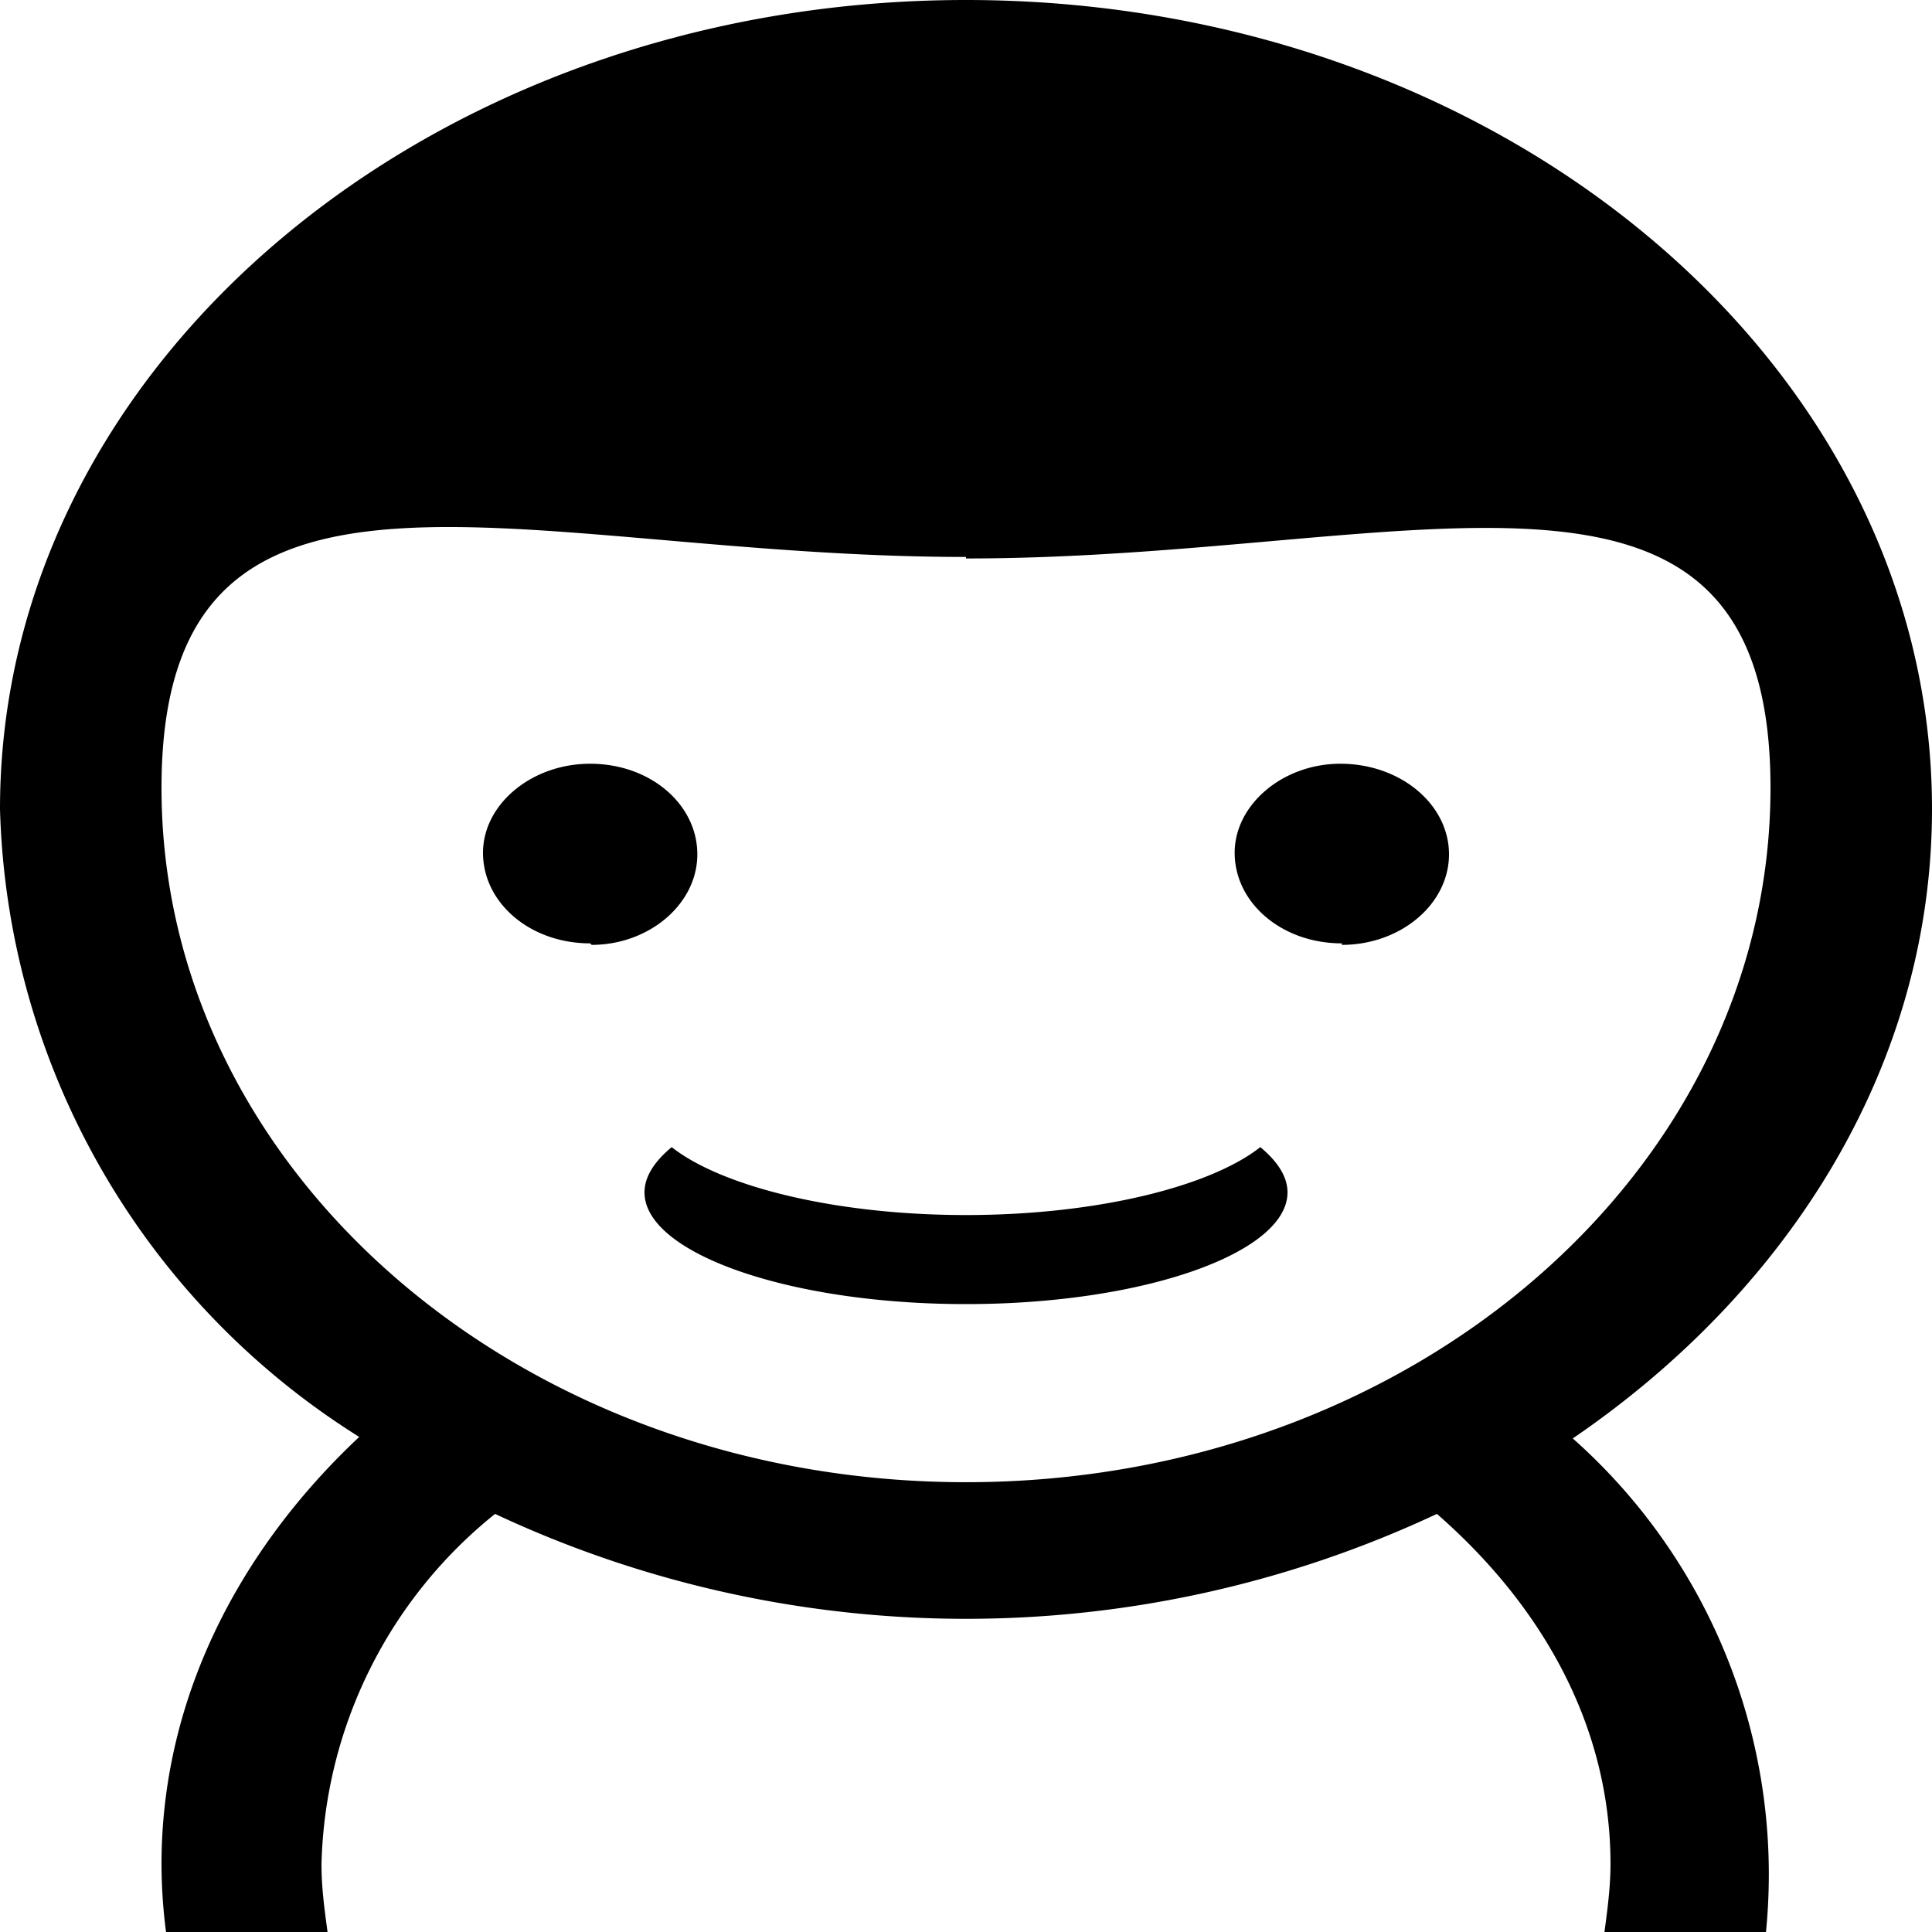 <svg width="128" height="128" xmlns="http://www.w3.org/2000/svg">
  <path d="M104.2 95.3A38.6 38.6 0 0 1 117 128h-10.7c.2-1.5.4-3 .4-4.5 0-9-4.4-17-11.5-23.2a73.5 73.5 0 0 1-62.4 0 30.7 30.7 0 0 0-11.5 23.2c0 1.6.2 3 .4 4.5H11a35.4 35.4 0 0 1-.3-4.5c0-10.8 5-20.7 13.1-28.3A50.7 50.7 0 0 1 0 53.6C0 24 28.7 0 64 0s64 24 64 53.6c0 16.8-9.3 31.8-23.8 41.7zM64 36.9c-29.5 0-53.3-10.1-53.3 15.3s23.8 46 53.3 46c29.5 0 53.3-20.6 53.3-46S93.5 37 64 37zm24.9 25.6c-4 0-7.1-2.7-7.1-6 0-3.2 3.2-5.9 7-5.9 4 0 7.2 2.7 7.2 6s-3.2 6-7.1 6zM85.3 79c0 4-9.5 7.4-21.3 7.4S42.7 83 42.7 79c0-1 .6-2 1.8-3 3.3 2.6 10.8 4.5 19.5 4.5s16.2-1.9 19.5-4.5c1.2 1 1.8 2 1.8 3zM39.1 62.5c-4 0-7.1-2.7-7.1-6 0-3.2 3.2-5.9 7.1-5.9 4 0 7.1 2.7 7.1 6s-3.2 6-7 6z"/>
</svg>
